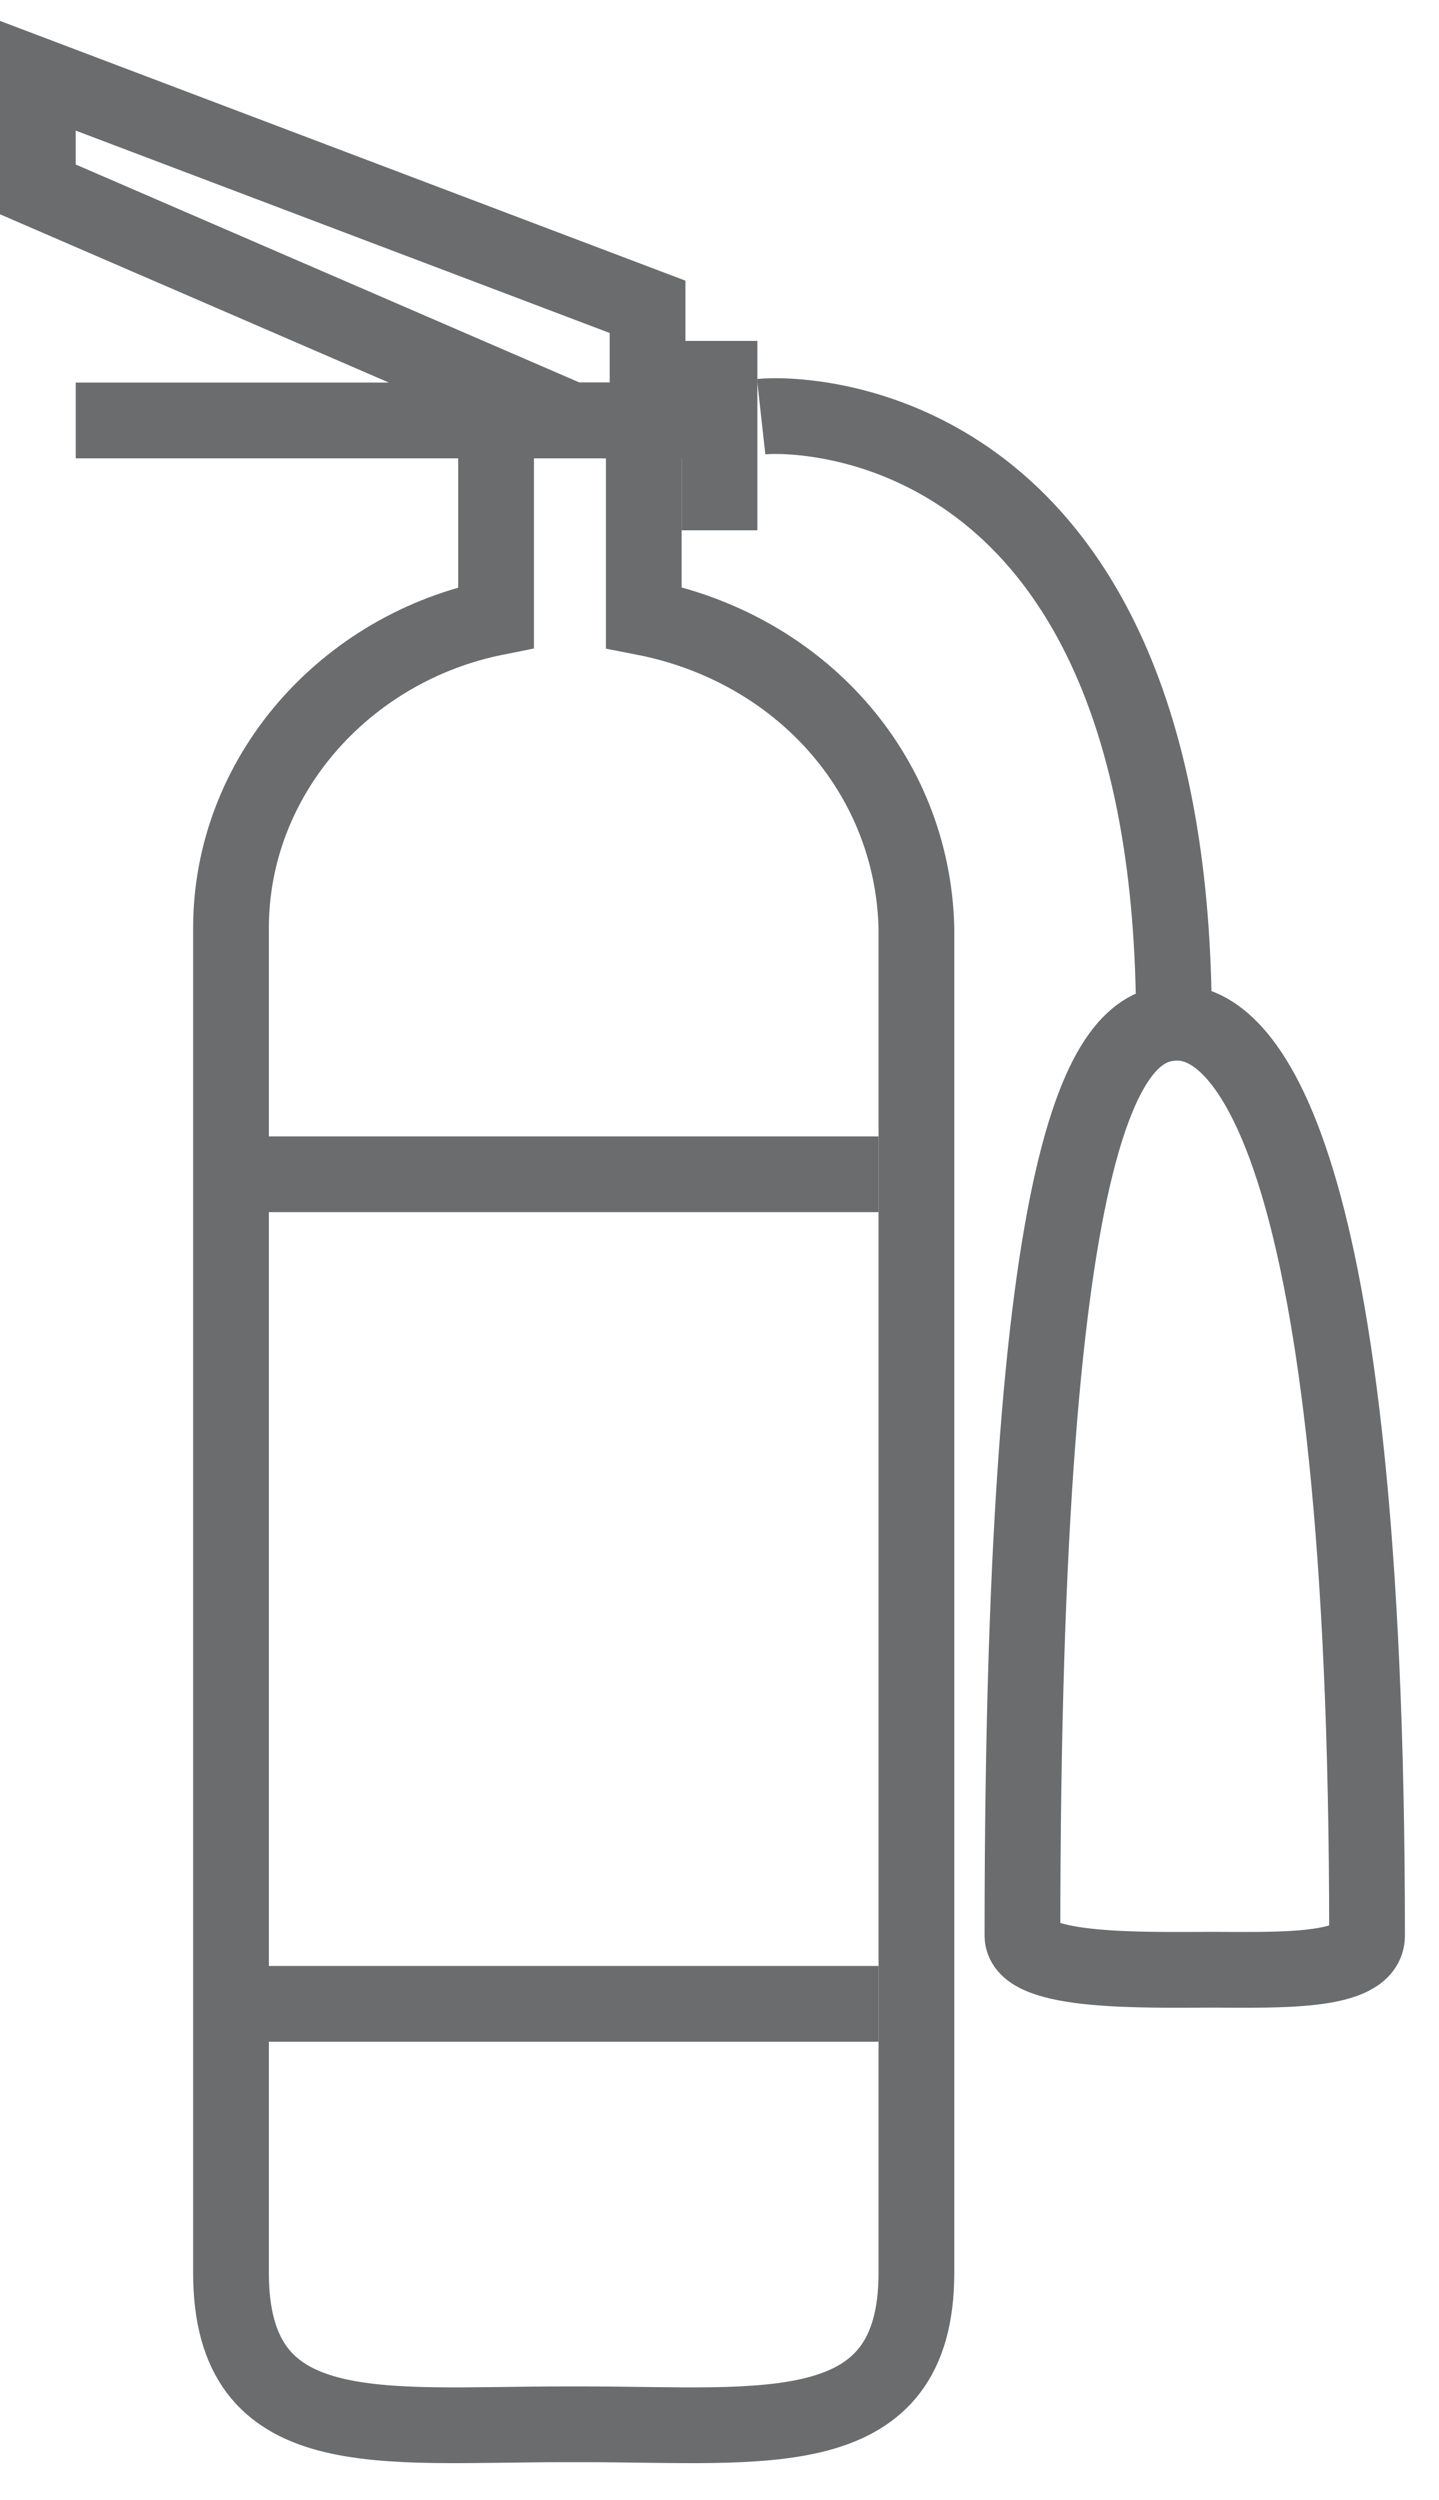 <?xml version="1.0" encoding="UTF-8" standalone="no"?>
<svg width="38px" height="66px" viewBox="0 0 38 66" version="1.1" xmlns="http://www.w3.org/2000/svg" xmlns:xlink="http://www.w3.org/1999/xlink" xmlns:sketch="http://www.bohemiancoding.com/sketch/ns">
    <!-- Generator: Sketch 3.0.3 (7891) - http://www.bohemiancoding.com/sketch -->
    <title>Fire-extinguisher</title>
    <desc>Created with Sketch.</desc>
    <defs></defs>
    <g id="Page-1" stroke="none" stroke-width="1" fill="none" fill-rule="evenodd" sketch:type="MSPage">
        <g id="Fire-extinguisher" sketch:type="MSLayerGroup" transform="translate(1, 2)" stroke-width="2" stroke="#6B6C6E">
            <g id="Group" sketch:type="MSShapeGroup">
                <path d="M16,14.3 L16,9.1 L12.1,9.1 L12.1,14.3 C8.1,15.1 5.1,18.5 5.1,22.5 L5.1,58 C5.1,62.6 9,62 13.9,62 L14.4,62 C19.2,62 23.2,62.6 23.2,58 L23.2,22.5 C23.1,18.4 20.1,15.1 16,14.3 L16,14.3 Z" id="Shape"></path>
                <path d="M19.1,9 C20,8.9 30,8.8 30,25" id="Shape"></path>
                <path d="M35.1,49.1 C35.1,50.1 32.7,50 31,50 C29.3,50 26,50.1 26,49.1 C26,27 28.4,25 30.1,25 C31.8,25 35.1,28 35.1,49.1 L35.1,49.1 Z" id="Shape"></path>
                <path d="M6,29 L22.2,29" id="Shape"></path>
                <path d="M6,50.9 L22.2,50.9" id="Shape"></path>
                <path d="M16.1,9.1 L1,9.1 L14.1,9.1 L0,3 L0,0 L16.1,6.1 L16.1,9.1 Z" id="Shape"></path>
            </g>
            <path d="M18,7 L18,12" id="Shape" sketch:type="MSShapeGroup"></path>
        </g>
    </g>
</svg>